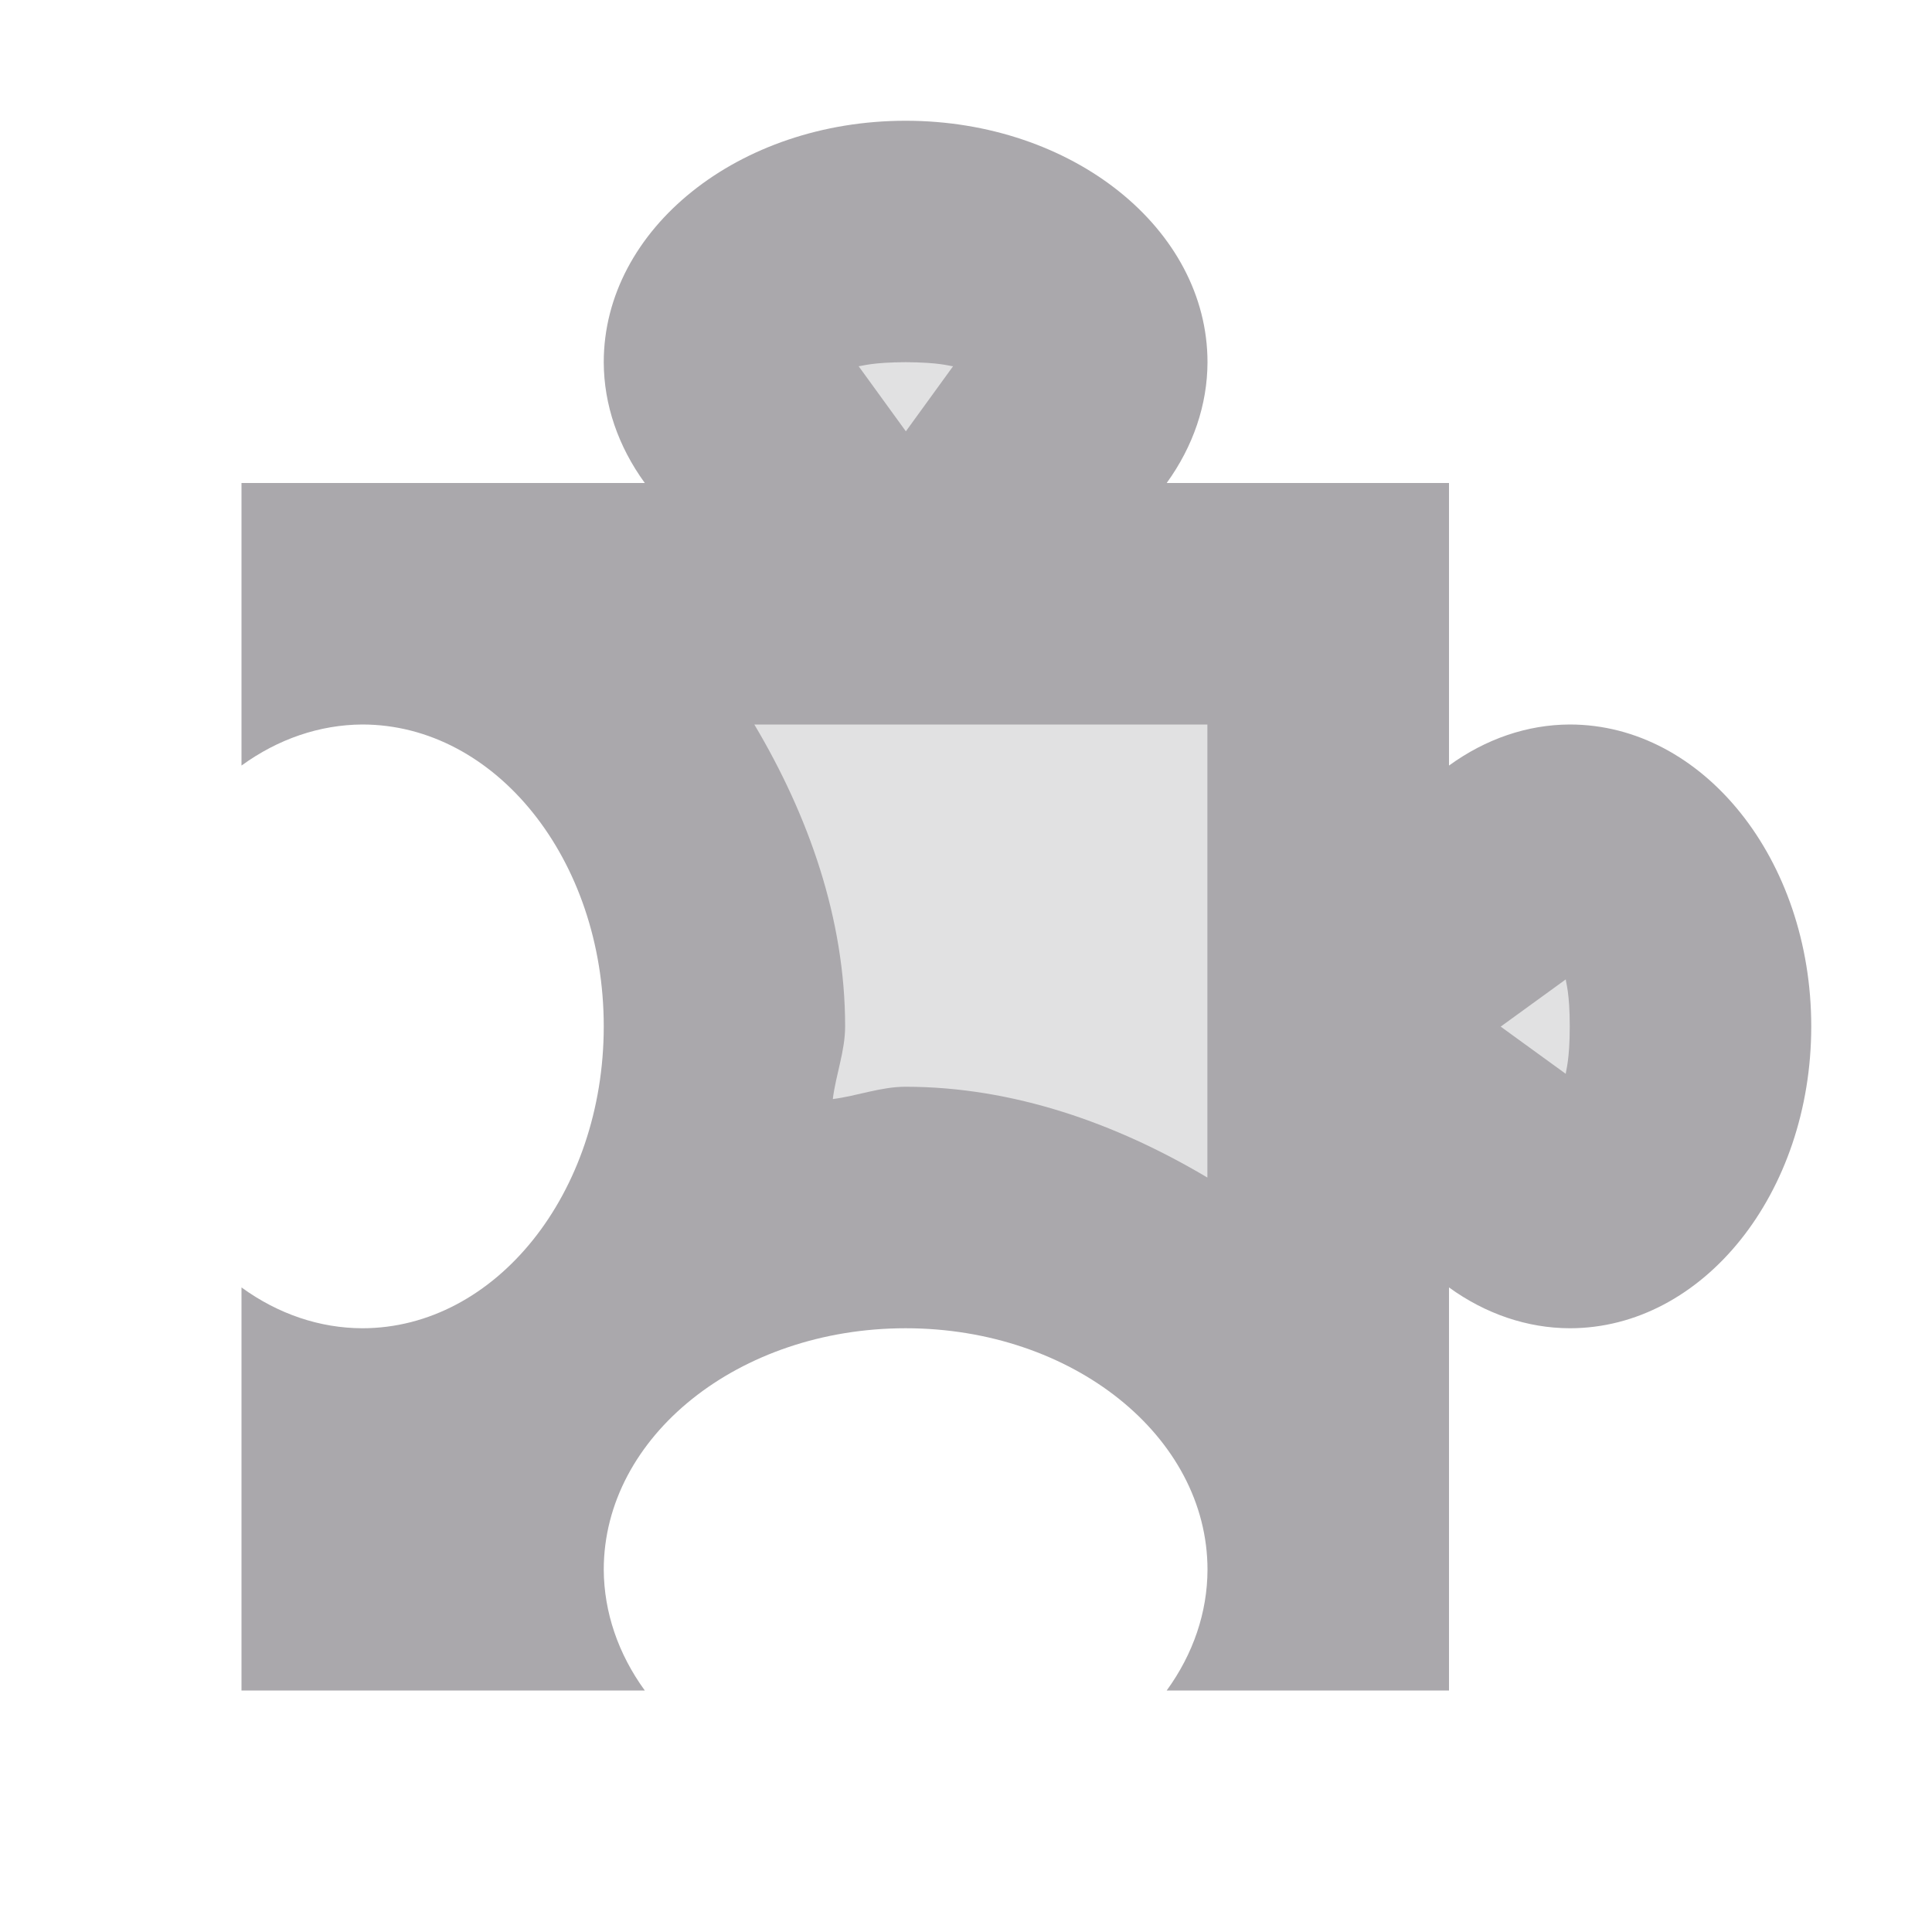 <svg viewBox="0 0 16 16" xmlns="http://www.w3.org/2000/svg"><g fill="#aaa8ac"><path d="m7 3v2h-1v5h5 3v-3h-3v-2h-3v-2z" opacity=".35"/><path d="m7.5 1c-1.381 0-2.5.895-2.5 2 .001.351.119.696.34 1h-3.34v2.34c.304-.221.649-.338 1-.34 1.105 0 2 1.119 2 2.5s-.895 2.5-2 2.5c-.351-.001-.696-.117-1-.338v3.338h3.34c-.221-.304-.338-.649-.34-1 0-1.105 1.119-2 2.5-2s2.5.895 2.5 2c-.001.351-.117.696-.338 1h2.338v-3.338c.304.22.649.337 1 .338 1.105 0 2-1.119 2-2.5s-.895-2.5-2-2.5c-.351.001-.696.119-1 .34v-2.34h-2.338c.22-.304.337-.649.338-1 0-1.105-1.119-2-2.5-2zm0 2c.283 0 .364.032.393.033l-.391.539-.391-.539c.03-.002.112-.033.389-.033zm-1.252 3h3.021.73v.74 3.012c-.753-.448-1.608-.752-2.5-.752-.205 0-.399.076-.602.102.025-.203.102-.397.102-.602 0-.892-.304-1.747-.752-2.5zm6.719 2.111c.002.03.033.112.033.389 0 .283-.032.364-.033.393l-.539-.391z"/></g></svg>